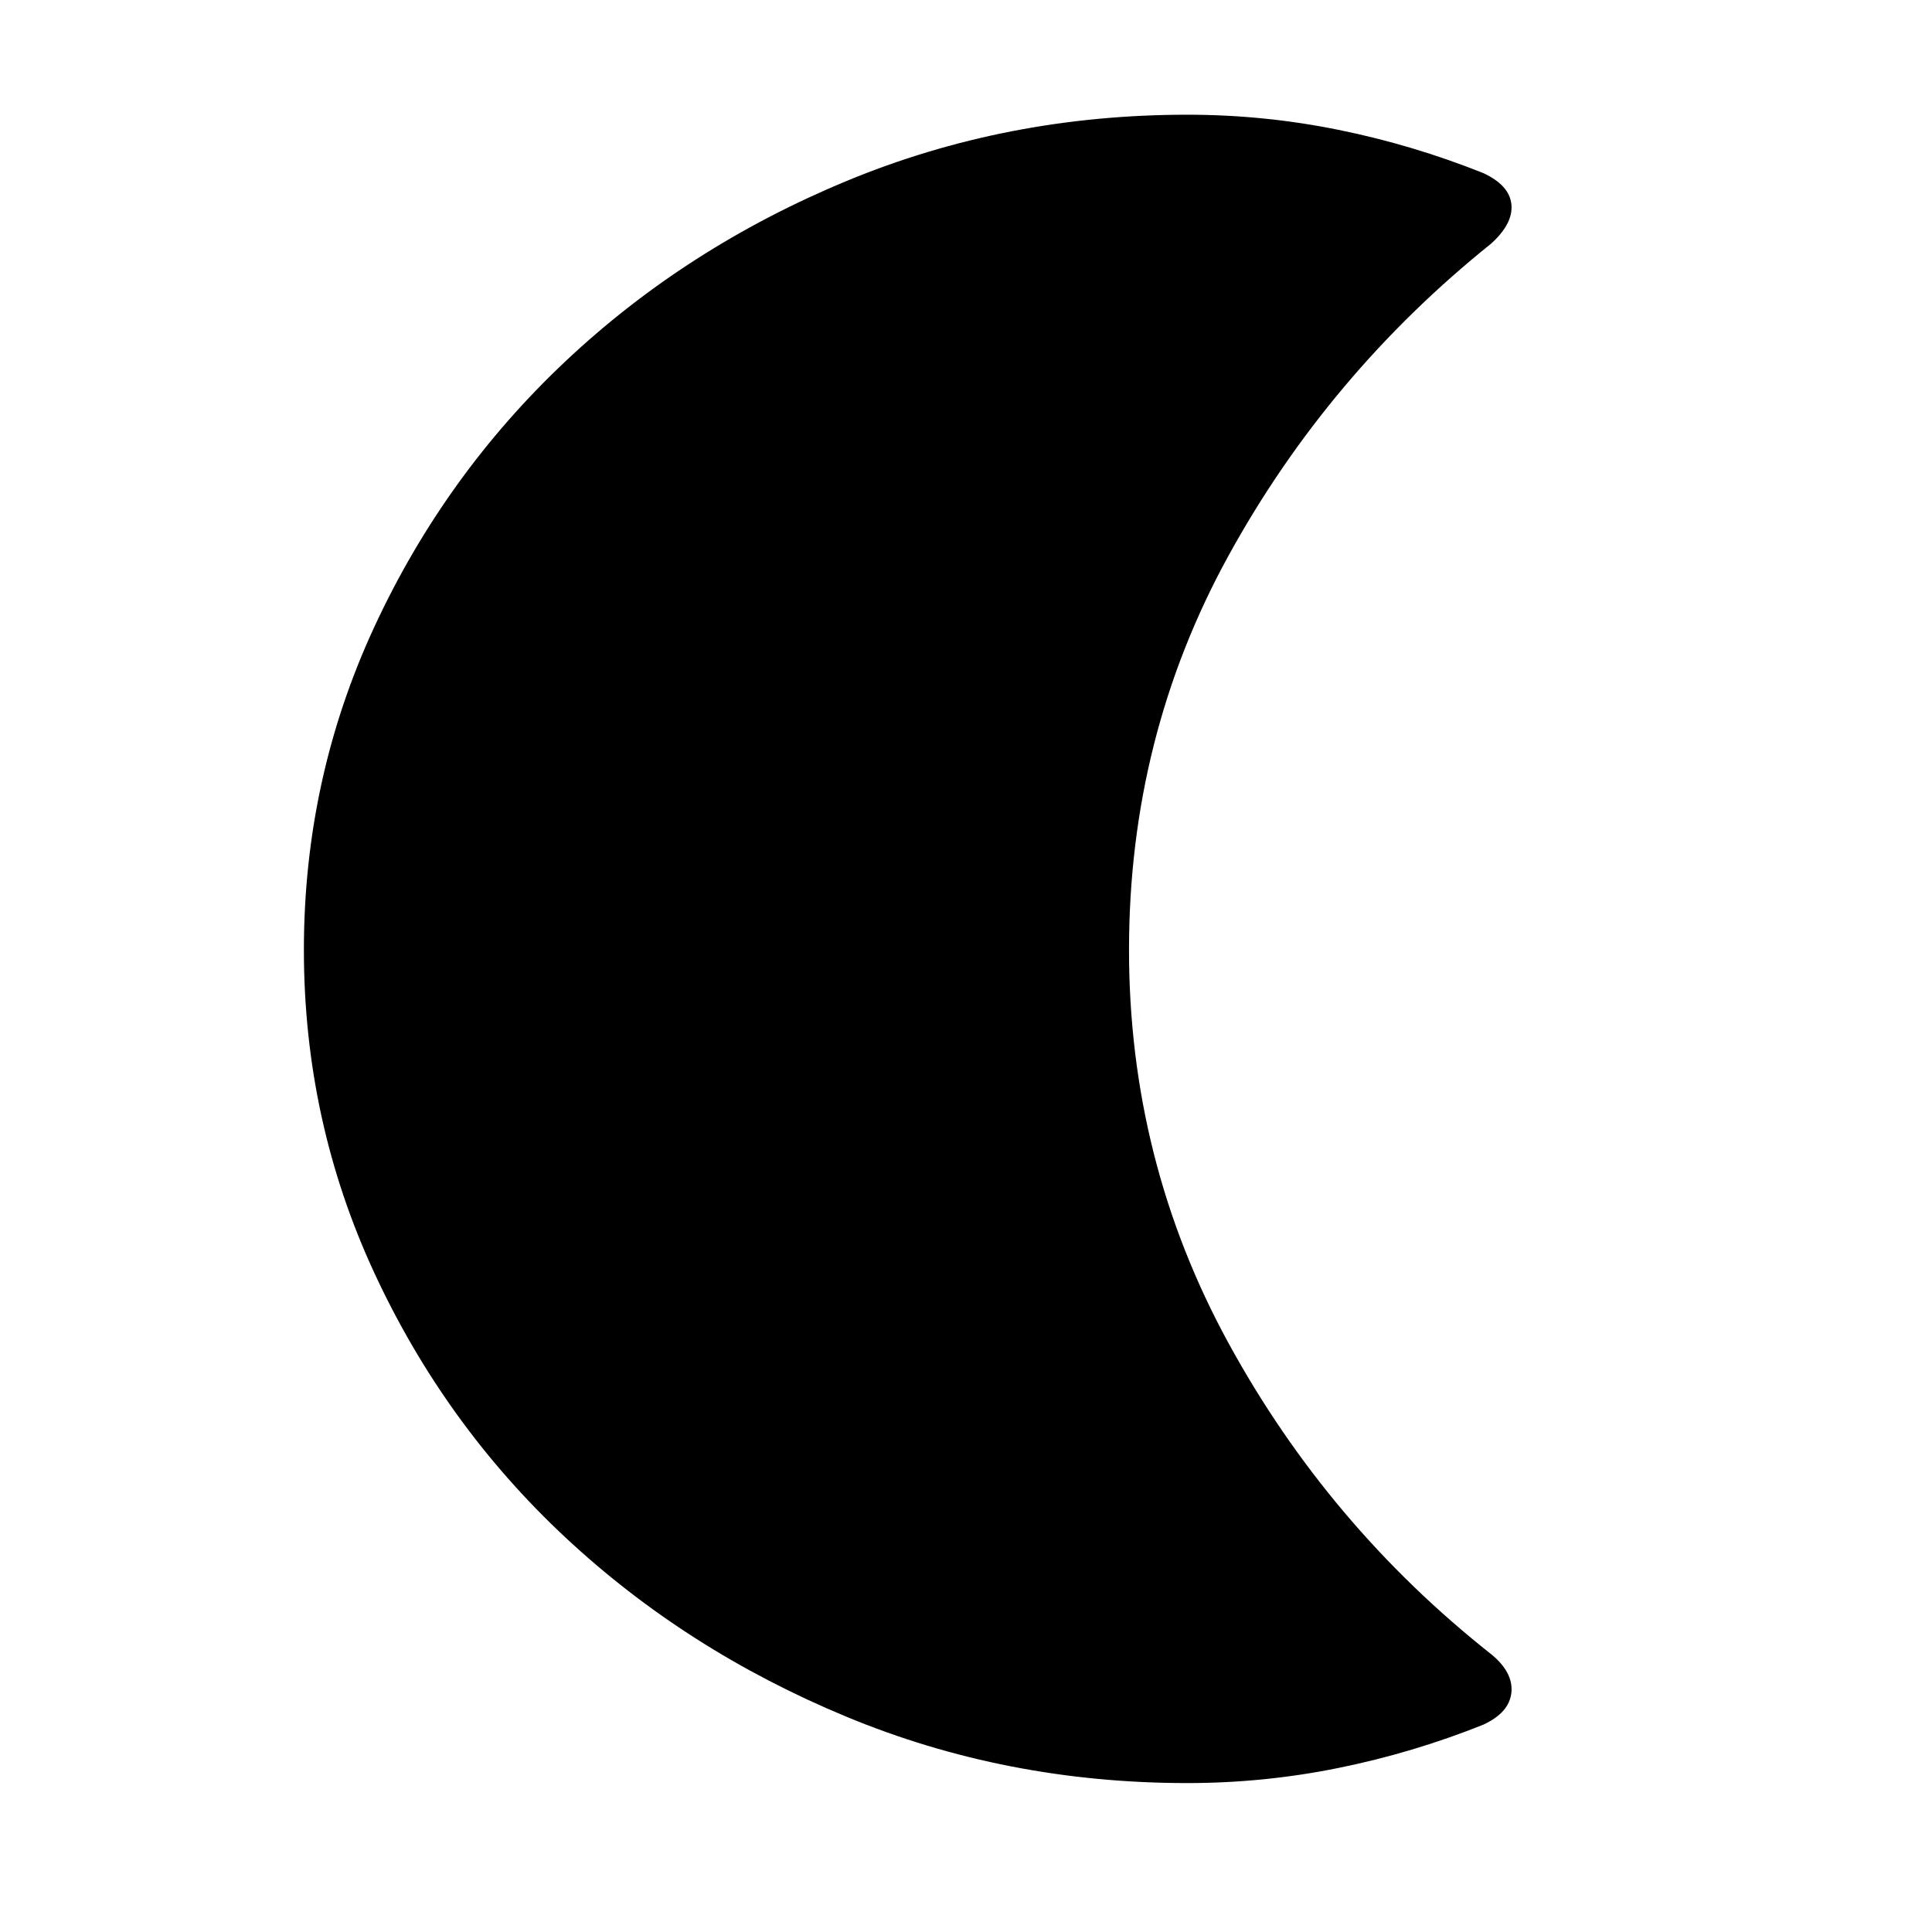 <svg xmlns="http://www.w3.org/2000/svg" width="48" height="48" viewBox="0 0 48 48"><path d="M29.5 44.3q-4.5 0-8.475-1.65Q17.05 41 14.05 38.2q-3-2.8-4.75-6.575Q7.55 27.85 7.55 23.6t1.75-8.025q1.75-3.775 4.75-6.6 3-2.825 6.975-4.475Q25 2.85 29.5 2.85q1.9 0 3.75.375t3.6 1.075q.65.3.7.775.05.475-.5.975Q33 9.3 30.525 13.8q-2.475 4.5-2.475 9.8 0 5.25 2.475 9.775T37.05 41.1q.55.45.5.95-.05.5-.7.8-1.75.7-3.6 1.075t-3.75.375Z"/></svg>